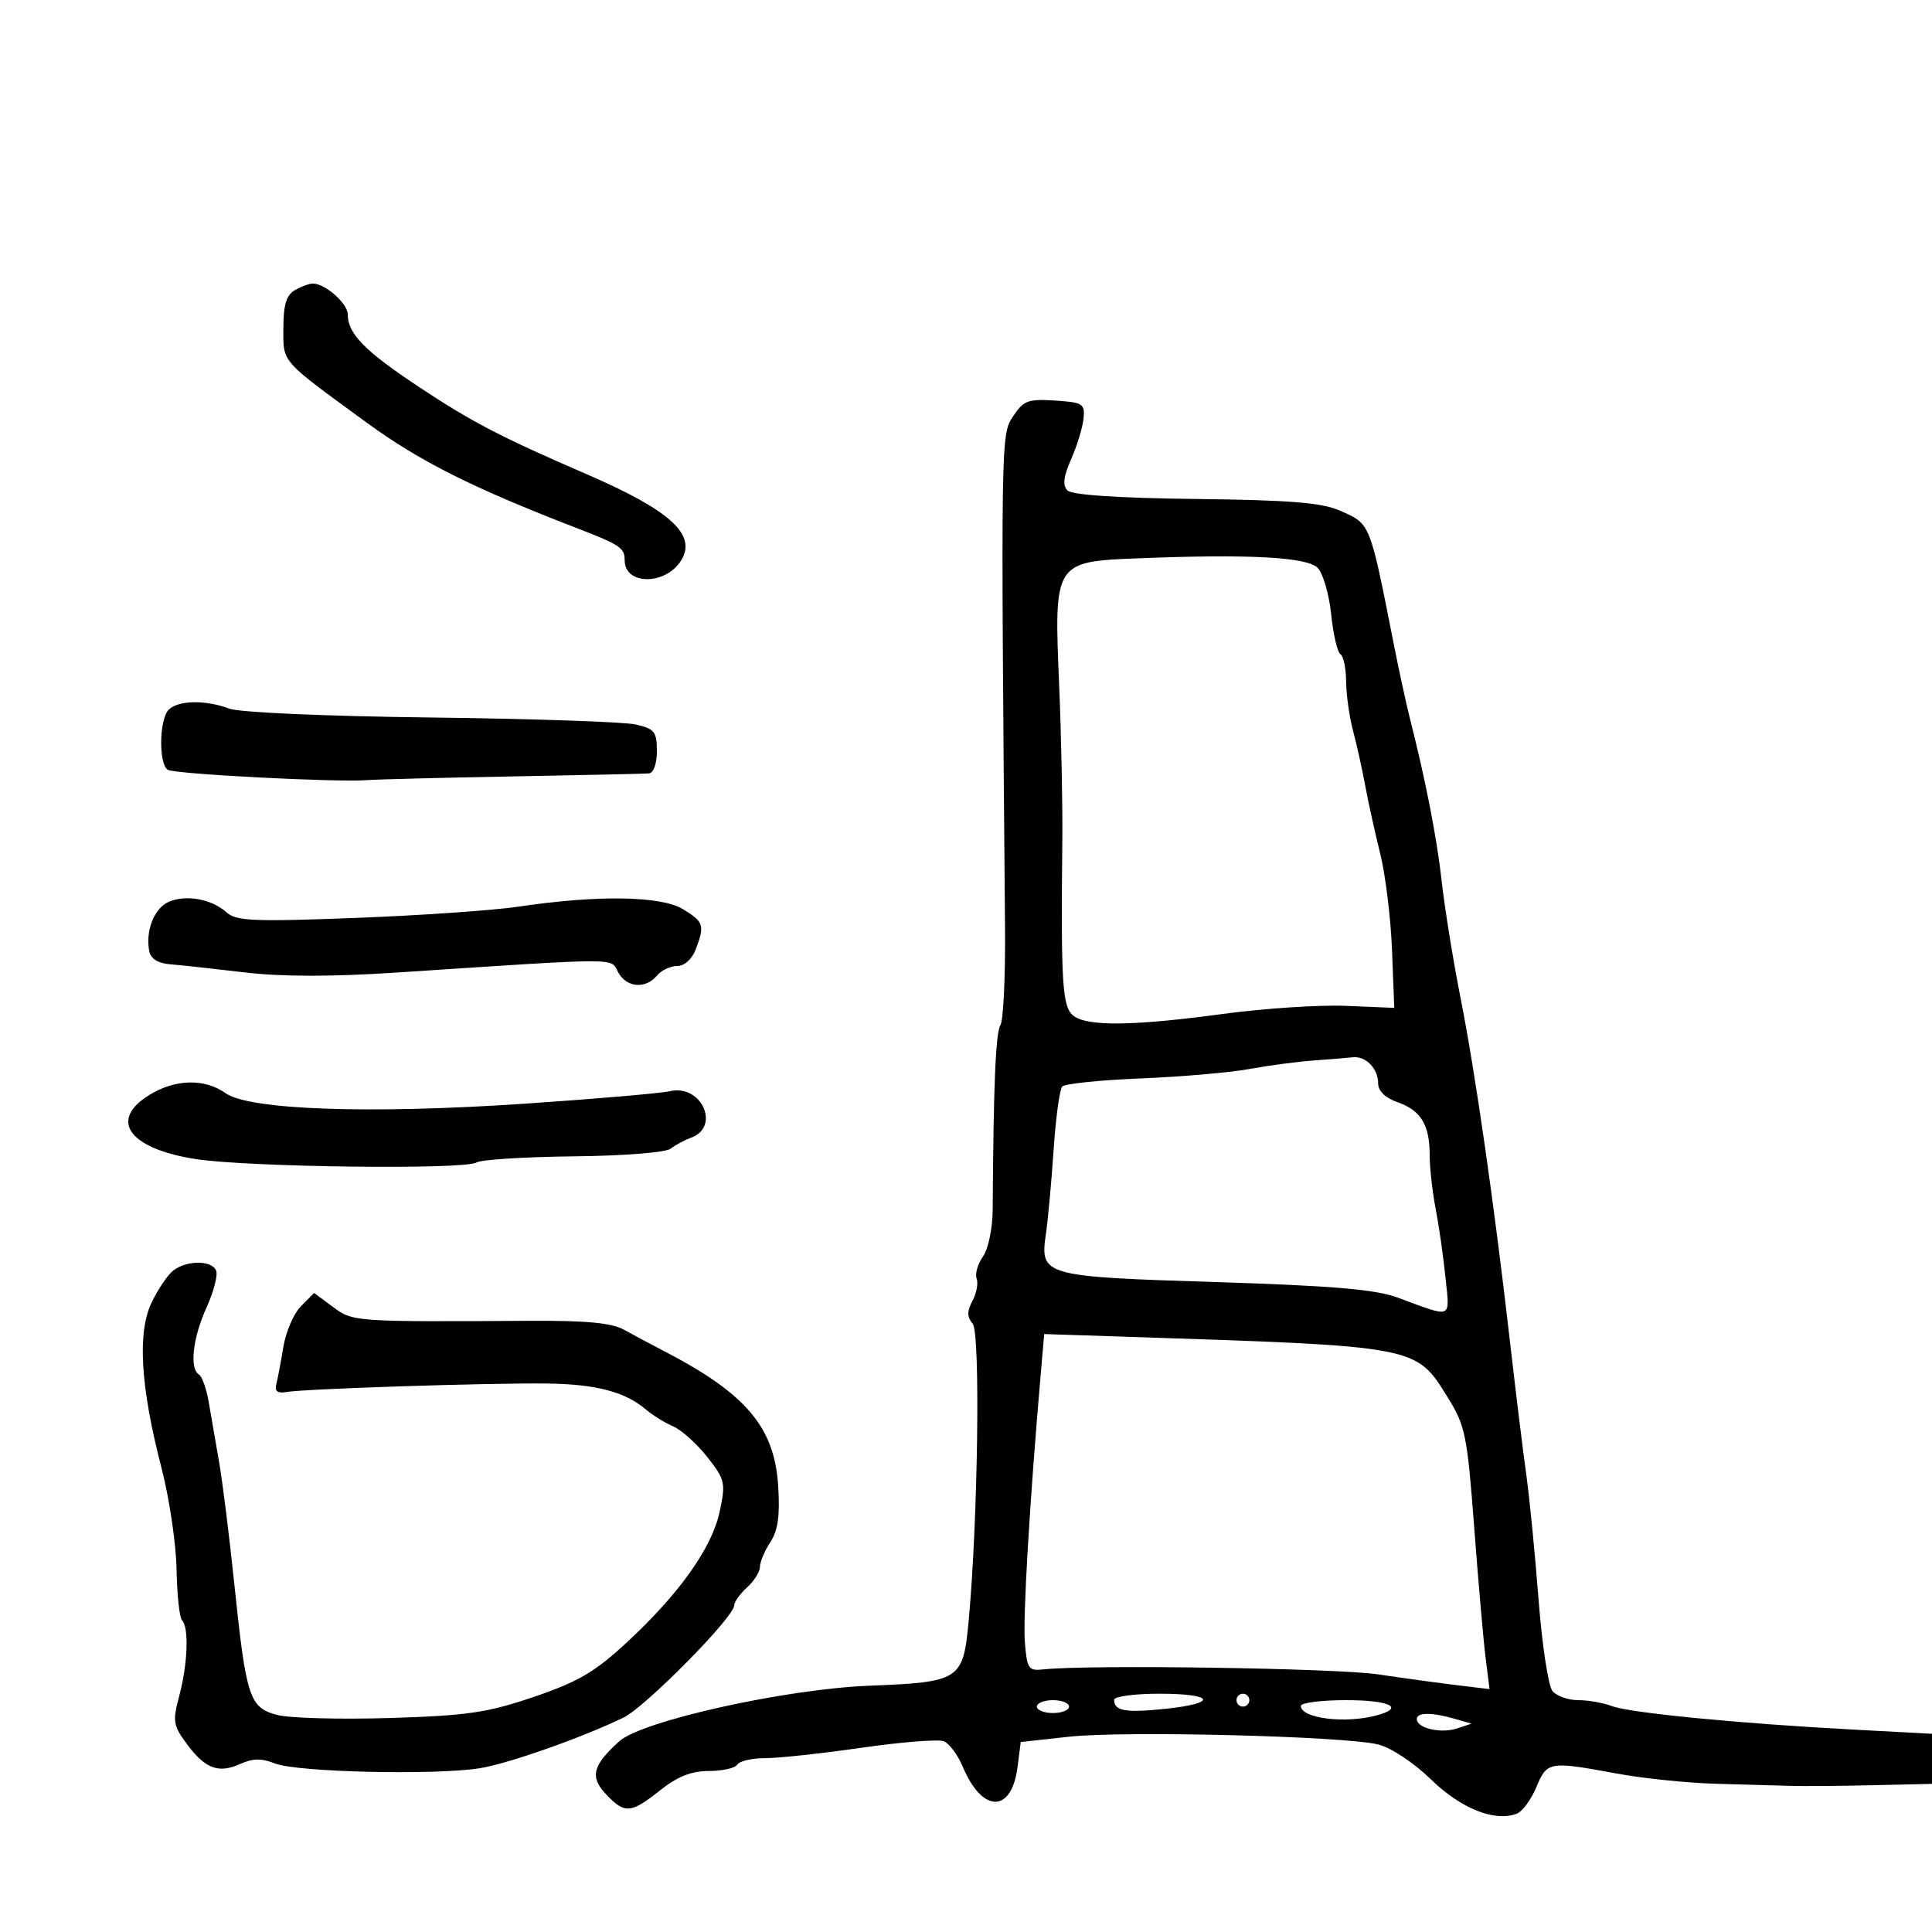 <svg xmlns="http://www.w3.org/2000/svg" width="300" height="300" viewBox="0 0 300 300" version="1.1">
	<path d="M 45.750 45.080 C 44.462 45.830, 44 47.386, 44 50.974 C 44 56.406, 43.422 55.752, 57 65.668 C 65.174 71.637, 73.369 75.750, 89.500 81.979 C 96.321 84.612, 97 85.068, 97 87.010 C 97 90.900, 103.370 90.903, 105.773 87.014 C 108.242 83.018, 104.101 79.256, 91 73.591 C 77.832 67.898, 73.318 65.552, 65.196 60.178 C 56.663 54.532, 54 51.835, 54 48.834 C 54 47.102, 50.437 43.974, 48.527 44.030 C 47.962 44.047, 46.712 44.519, 45.750 45.080 M 157.307 64.656 C 155.409 67.557, 155.412 67.351, 156.060 144.204 C 156.124 151.740, 155.799 158.490, 155.338 159.204 C 154.606 160.335, 154.258 168.683, 154.146 187.749 C 154.128 190.720, 153.472 193.916, 152.633 195.114 C 151.818 196.278, 151.377 197.818, 151.652 198.537 C 151.928 199.256, 151.638 200.808, 151.008 201.986 C 150.141 203.606, 150.148 204.474, 151.039 205.547 C 152.256 207.013, 151.855 236.203, 150.404 251.788 C 149.559 260.872, 149.042 261.207, 135 261.755 C 121.955 262.265, 99.665 267.217, 96.158 270.385 C 92.014 274.128, 91.565 275.908, 94.089 278.594 C 96.999 281.693, 97.937 281.626, 102.500 278 C 105.200 275.854, 107.358 275, 110.078 275 C 112.170 275, 114.160 274.550, 114.500 274 C 114.840 273.450, 116.779 273.003, 118.809 273.007 C 120.839 273.011, 127.557 272.285, 133.737 271.395 C 139.917 270.505, 145.675 270.045, 146.532 270.374 C 147.389 270.703, 148.719 272.477, 149.487 274.316 C 152.513 281.557, 157.076 281.602, 158 274.398 L 158.500 270.500 166 269.676 C 174.596 268.731, 208.766 269.588, 214 270.879 C 216 271.373, 219.519 273.704, 222.213 276.319 C 226.886 280.857, 232.113 282.938, 235.538 281.624 C 236.392 281.296, 237.751 279.447, 238.559 277.514 C 240.232 273.508, 240.547 273.454, 251 275.387 C 255.125 276.150, 262.100 276.869, 266.500 276.985 C 270.900 277.101, 276.075 277.246, 278 277.307 C 279.925 277.369, 285.663 277.325, 290.750 277.209 L 300 277 300 273.111 L 300 269.221 287.750 268.568 C 269.943 267.620, 253.066 265.976, 250.287 264.919 C 248.958 264.414, 246.604 264, 245.057 264 C 243.510 264, 241.715 263.361, 241.067 262.581 C 240.419 261.800, 239.445 255.388, 238.903 248.331 C 238.360 241.274, 237.505 232.575, 237.002 229 C 236.500 225.425, 235.368 216.200, 234.487 208.500 C 232.032 187.038, 229.095 166.594, 226.801 155 C 225.659 149.225, 224.347 141.125, 223.886 137 C 223.112 130.065, 221.414 121.357, 218.916 111.500 C 218.358 109.300, 217.236 104.125, 216.421 100 C 212.674 81.017, 212.828 81.401, 208.129 79.315 C 205.282 78.051, 200.446 77.656, 185.679 77.481 C 173.658 77.339, 166.462 76.862, 165.762 76.162 C 164.968 75.368, 165.125 74.026, 166.334 71.283 C 167.251 69.202, 168.113 66.375, 168.251 65 C 168.481 62.689, 168.144 62.477, 163.807 62.198 C 159.626 61.928, 158.918 62.196, 157.307 64.656 M 176.842 86.689 C 163.678 87.209, 163.656 87.244, 164.463 106.319 C 164.792 114.119, 165.015 125, 164.957 130.500 C 164.722 152.815, 164.955 156.434, 166.713 157.750 C 168.933 159.412, 176.047 159.315, 190 157.431 C 196.325 156.577, 204.875 156.018, 209 156.189 L 216.500 156.500 216.150 147.500 C 215.958 142.550, 215.129 135.800, 214.308 132.500 C 213.486 129.200, 212.444 124.475, 211.991 122 C 211.538 119.525, 210.690 115.700, 210.107 113.500 C 209.524 111.300, 209.037 107.839, 209.024 105.809 C 209.011 103.779, 208.614 101.880, 208.143 101.588 C 207.672 101.297, 207.022 98.499, 206.699 95.371 C 206.376 92.243, 205.428 89, 204.593 88.164 C 202.923 86.495, 193.899 86.015, 176.842 86.689 M 26.200 110.200 C 24.719 111.681, 24.612 118.642, 26.057 119.535 C 27.133 120.200, 52.449 121.511, 57 121.137 C 58.375 121.024, 68.500 120.766, 79.500 120.564 C 90.500 120.362, 100.063 120.152, 100.750 120.098 C 101.484 120.041, 102 118.606, 102 116.625 C 102 113.637, 101.627 113.164, 98.750 112.503 C 96.963 112.092, 82.633 111.602, 66.907 111.413 C 50.527 111.217, 37.152 110.628, 35.592 110.035 C 31.951 108.651, 27.674 108.726, 26.200 110.200 M 26.280 139.999 C 23.989 140.943, 22.561 144.464, 23.170 147.671 C 23.400 148.885, 24.522 149.581, 26.509 149.742 C 28.154 149.875, 33.325 150.439, 38 150.996 C 43.679 151.673, 51.479 151.682, 61.500 151.023 C 96.953 148.691, 94.767 148.696, 95.977 150.956 C 97.262 153.358, 100.235 153.626, 102 151.500 C 102.685 150.675, 104.101 150, 105.147 150 C 106.269 150, 107.450 148.948, 108.025 147.435 C 109.458 143.666, 109.293 143.149, 106.022 141.160 C 102.642 139.104, 92.684 138.958, 80.500 140.785 C 76.650 141.363, 65.269 142.150, 55.208 142.534 C 39.479 143.136, 36.676 143.018, 35.208 141.695 C 32.912 139.626, 28.991 138.881, 26.280 139.999 M 204 164.669 C 201.525 164.845, 197.025 165.441, 194 165.994 C 190.975 166.546, 183.365 167.206, 177.089 167.460 C 170.814 167.714, 165.349 168.276, 164.946 168.711 C 164.542 169.145, 163.941 173.550, 163.609 178.500 C 163.277 183.450, 162.740 189.325, 162.416 191.556 C 161.463 198.115, 161.877 198.233, 188.804 199.080 C 206.907 199.650, 213.562 200.216, 217 201.479 C 225.731 204.687, 225.117 204.943, 224.453 198.373 C 224.126 195.143, 223.441 190.340, 222.930 187.701 C 222.418 185.061, 222 181.319, 222 179.385 C 222 174.664, 220.642 172.419, 217.021 171.157 C 215.126 170.497, 214 169.414, 214 168.252 C 214 165.926, 212.081 163.946, 210.050 164.175 C 209.197 164.271, 206.475 164.493, 204 164.669 M 23.250 169.989 C 16.837 173.899, 19.941 178.313, 30.264 179.962 C 38.263 181.240, 72.117 181.664, 73.985 180.510 C 74.701 180.067, 81.477 179.639, 89.042 179.559 C 96.903 179.476, 103.376 178.963, 104.148 178.362 C 104.892 177.784, 106.298 177.026, 107.273 176.678 C 111.949 175.009, 108.940 168.298, 104.028 169.439 C 102.638 169.762, 92.500 170.635, 81.500 171.379 C 57.389 173.010, 38.708 172.355, 35.027 169.750 C 31.774 167.447, 27.269 167.539, 23.250 169.989 M 26.911 197.282 C 26.037 197.952, 24.512 200.213, 23.521 202.306 C 21.306 206.985, 21.817 215.351, 25.092 228 C 26.302 232.675, 27.348 239.734, 27.416 243.687 C 27.485 247.640, 27.869 251.202, 28.270 251.604 C 29.361 252.695, 29.151 258.405, 27.840 263.309 C 26.779 267.277, 26.879 267.918, 29.020 270.814 C 31.863 274.659, 33.956 275.433, 37.340 273.891 C 39.252 273.020, 40.626 273.005, 42.705 273.833 C 46.094 275.183, 67.561 275.680, 74.500 274.569 C 78.926 273.860, 90.294 269.857, 96.814 266.710 C 100.202 265.075, 114 251.096, 114 249.299 C 114 248.755, 114.900 247.495, 116 246.500 C 117.100 245.505, 118 244.069, 118 243.310 C 118 242.551, 118.727 240.820, 119.616 239.463 C 120.808 237.645, 121.128 235.344, 120.833 230.715 C 120.251 221.574, 115.833 216.377, 103 209.739 C 101.075 208.744, 98.325 207.276, 96.889 206.477 C 94.992 205.421, 91.028 205.043, 82.389 205.094 C 54.882 205.256, 54.833 205.253, 51.705 202.940 L 48.779 200.777 46.742 202.813 C 45.622 203.933, 44.386 206.796, 43.995 209.175 C 43.604 211.554, 43.108 214.175, 42.892 215 C 42.621 216.037, 43.117 216.391, 44.500 216.148 C 47.329 215.651, 76.035 214.719, 84.961 214.835 C 92.597 214.934, 97.085 216.121, 100.341 218.902 C 101.353 219.766, 103.239 220.930, 104.531 221.487 C 105.824 222.044, 108.204 224.182, 109.822 226.238 C 112.589 229.756, 112.703 230.255, 111.755 234.702 C 110.546 240.367, 105.506 247.464, 97.286 255.075 C 92.359 259.637, 89.748 261.163, 82.884 263.496 C 75.656 265.952, 72.570 266.403, 60.500 266.772 C 52.800 267.006, 44.952 266.795, 43.059 266.301 C 38.729 265.172, 38.225 263.637, 36.388 246 C 35.614 238.575, 34.548 230.025, 34.017 227 C 33.487 223.975, 32.767 219.808, 32.416 217.741 C 32.066 215.673, 31.379 213.734, 30.890 213.432 C 29.397 212.510, 29.934 207.742, 32.057 203.063 C 33.164 200.622, 33.843 198.034, 33.566 197.313 C 32.938 195.675, 29.030 195.657, 26.911 197.282 M 161.608 213.326 C 159.878 233.311, 158.825 251.083, 159.139 255 C 159.470 259.127, 159.707 259.477, 162 259.225 C 168.990 258.457, 207.478 259.028, 214 259.996 C 218.125 260.608, 223.703 261.373, 226.396 261.696 L 231.292 262.283 230.680 257.391 C 230.343 254.701, 229.545 245.575, 228.907 237.112 C 227.830 222.836, 227.533 221.381, 224.800 216.985 C 219.811 208.959, 220.351 209.061, 175.071 207.576 L 162.143 207.152 161.608 213.326 M 173 263.941 C 173 265.680, 174.760 265.994, 180.897 265.353 C 189.186 264.487, 188.620 263, 180 263 C 176.150 263, 173 263.423, 173 263.941 M 192 264 C 192 264.550, 192.450 265, 193 265 C 193.550 265, 194 264.550, 194 264 C 194 263.450, 193.550 263, 193 263 C 192.450 263, 192 263.450, 192 264 M 161 265 C 161 265.550, 162.125 266, 163.500 266 C 164.875 266, 166 265.550, 166 265 C 166 264.450, 164.875 264, 163.500 264 C 162.125 264, 161 264.450, 161 265 M 202 264.893 C 202 266.827, 208.838 267.686, 213.750 266.370 C 218.212 265.174, 215.859 264, 209 264 C 205.150 264, 202 264.402, 202 264.893 M 220 266.933 C 220 268.357, 223.725 269.226, 226.250 268.391 L 228.500 267.647 226 266.923 C 222.348 265.866, 220 265.870, 220 266.933" stroke="none" fill="black" fill-rule="evenodd"/>
</svg>